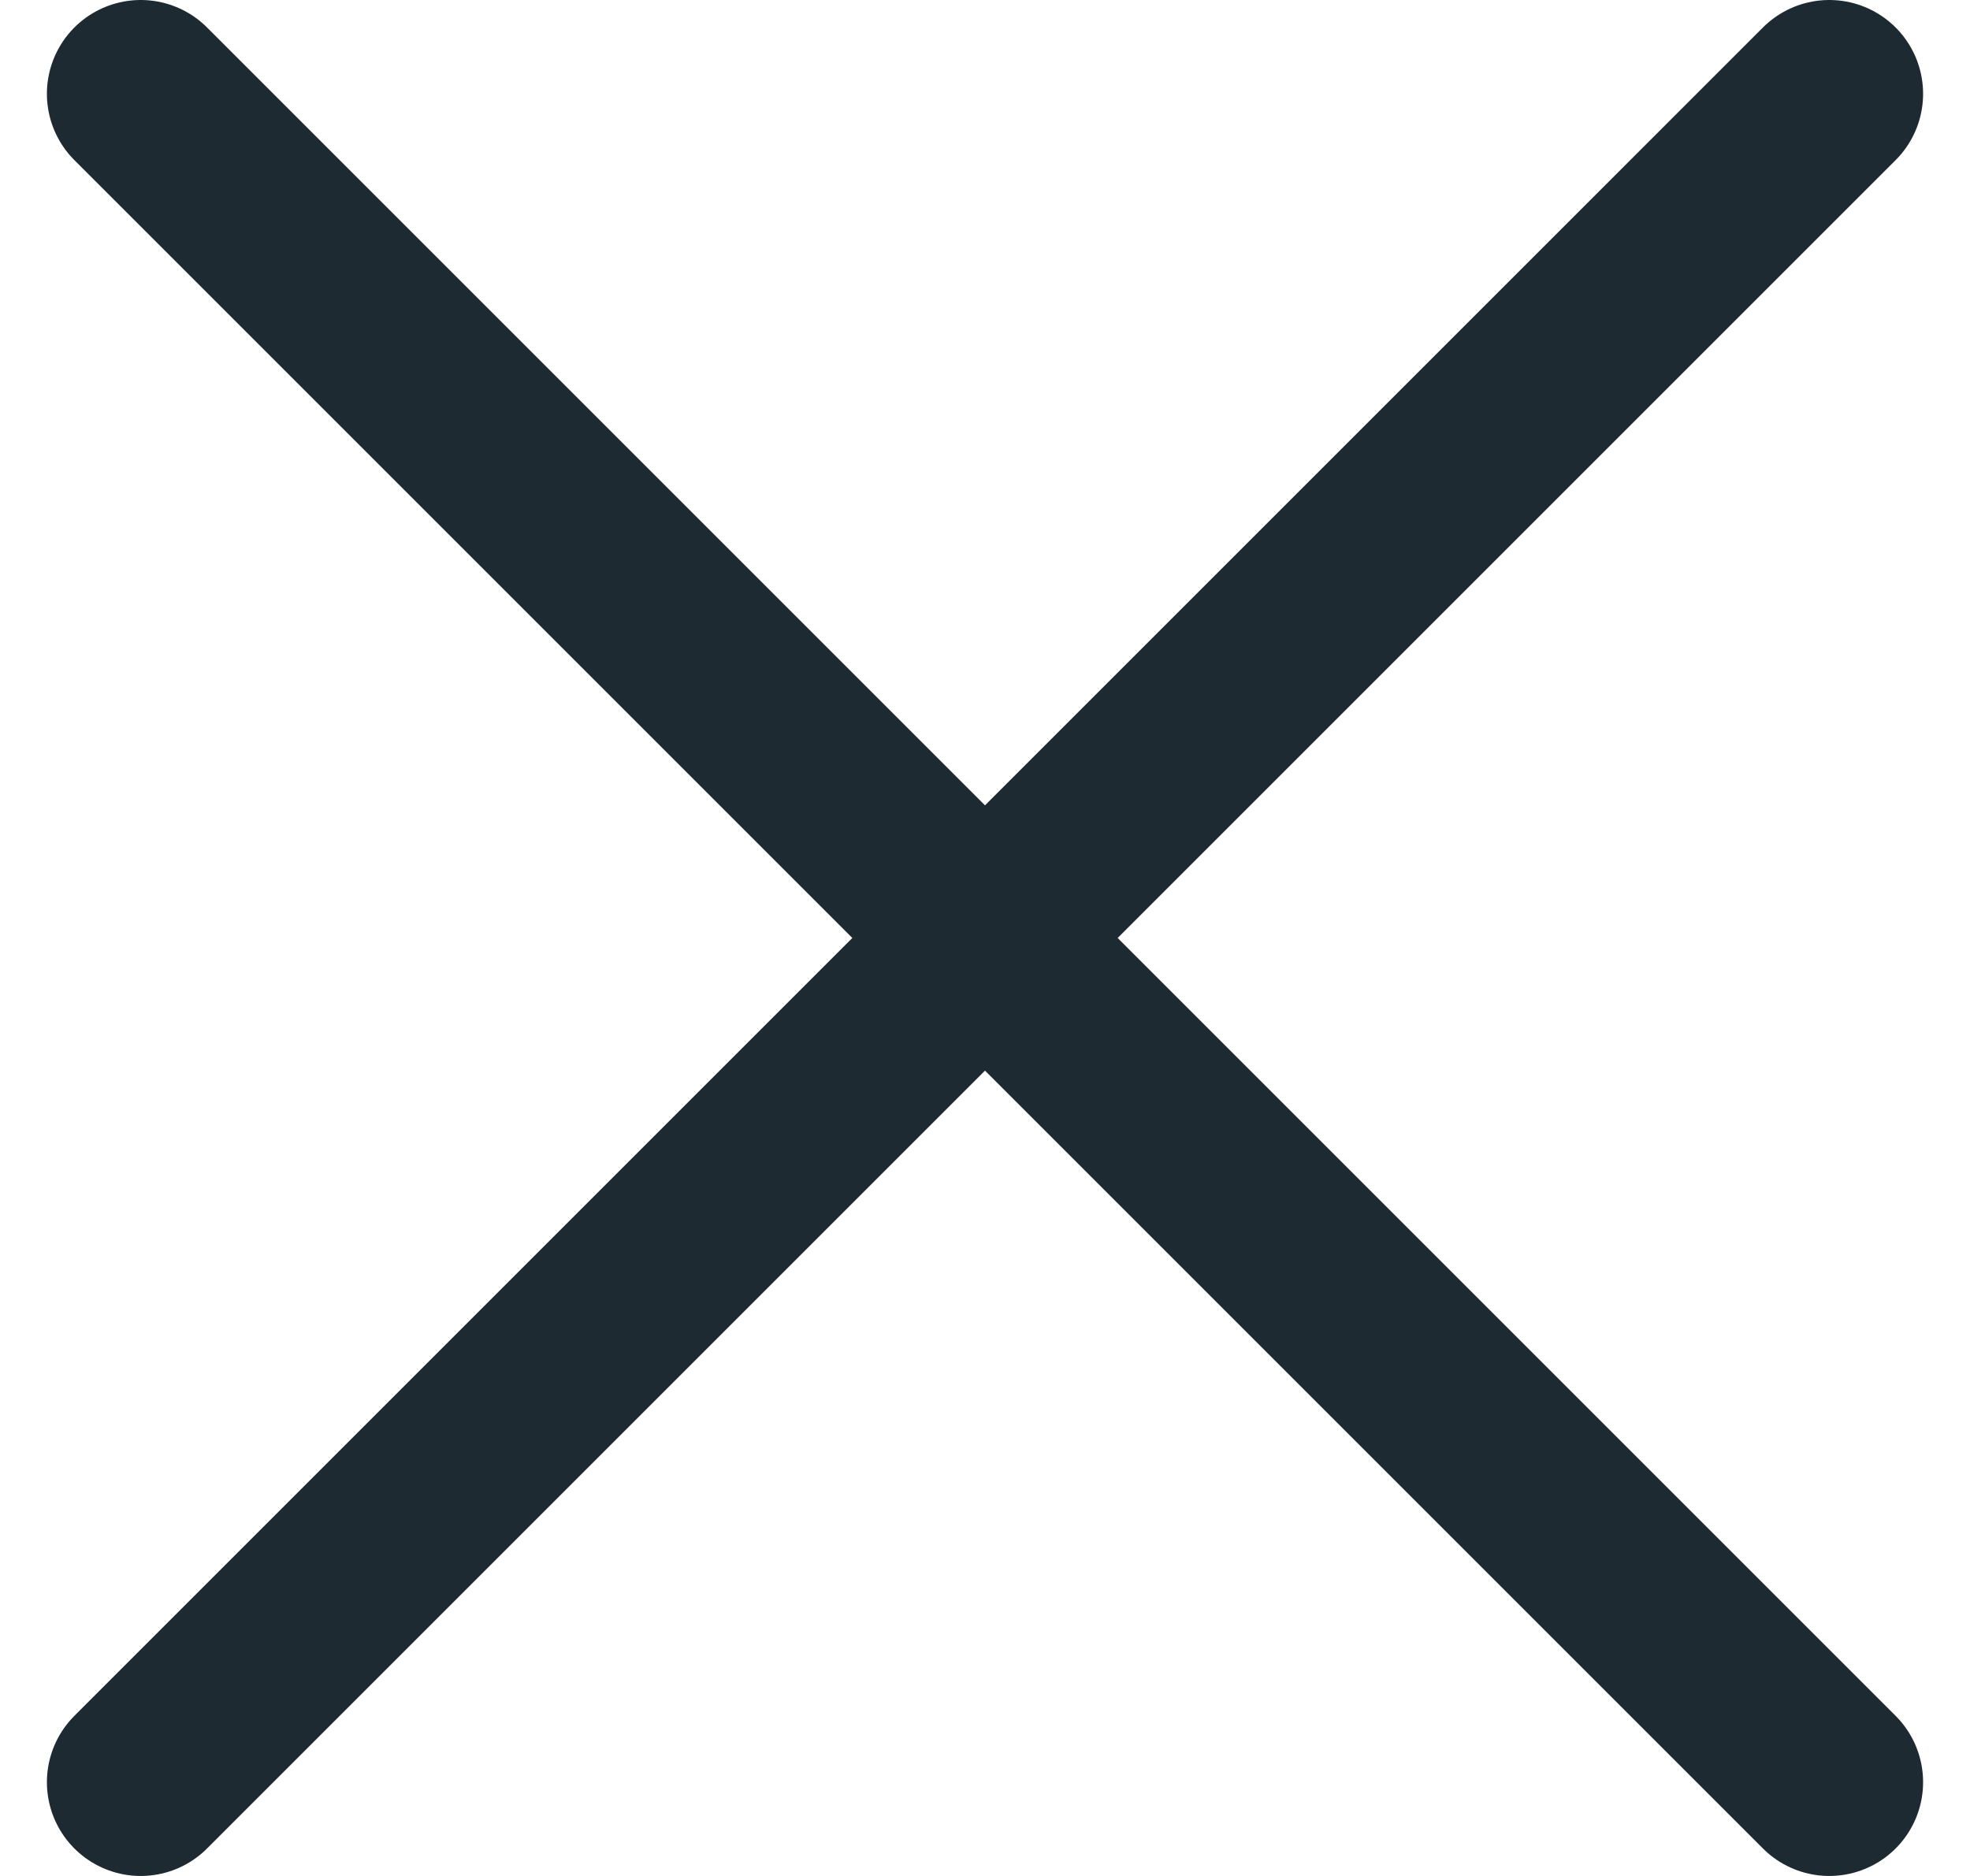 <svg width="21" height="20" viewBox="0 0 21 20" fill="none" xmlns="http://www.w3.org/2000/svg">
<path d="M19.5 1L1.5 19M1.5 1L19.5 19" stroke="#1D2A31" stroke-width="2" stroke-linecap="round" stroke-linejoin="round"/>
</svg>
